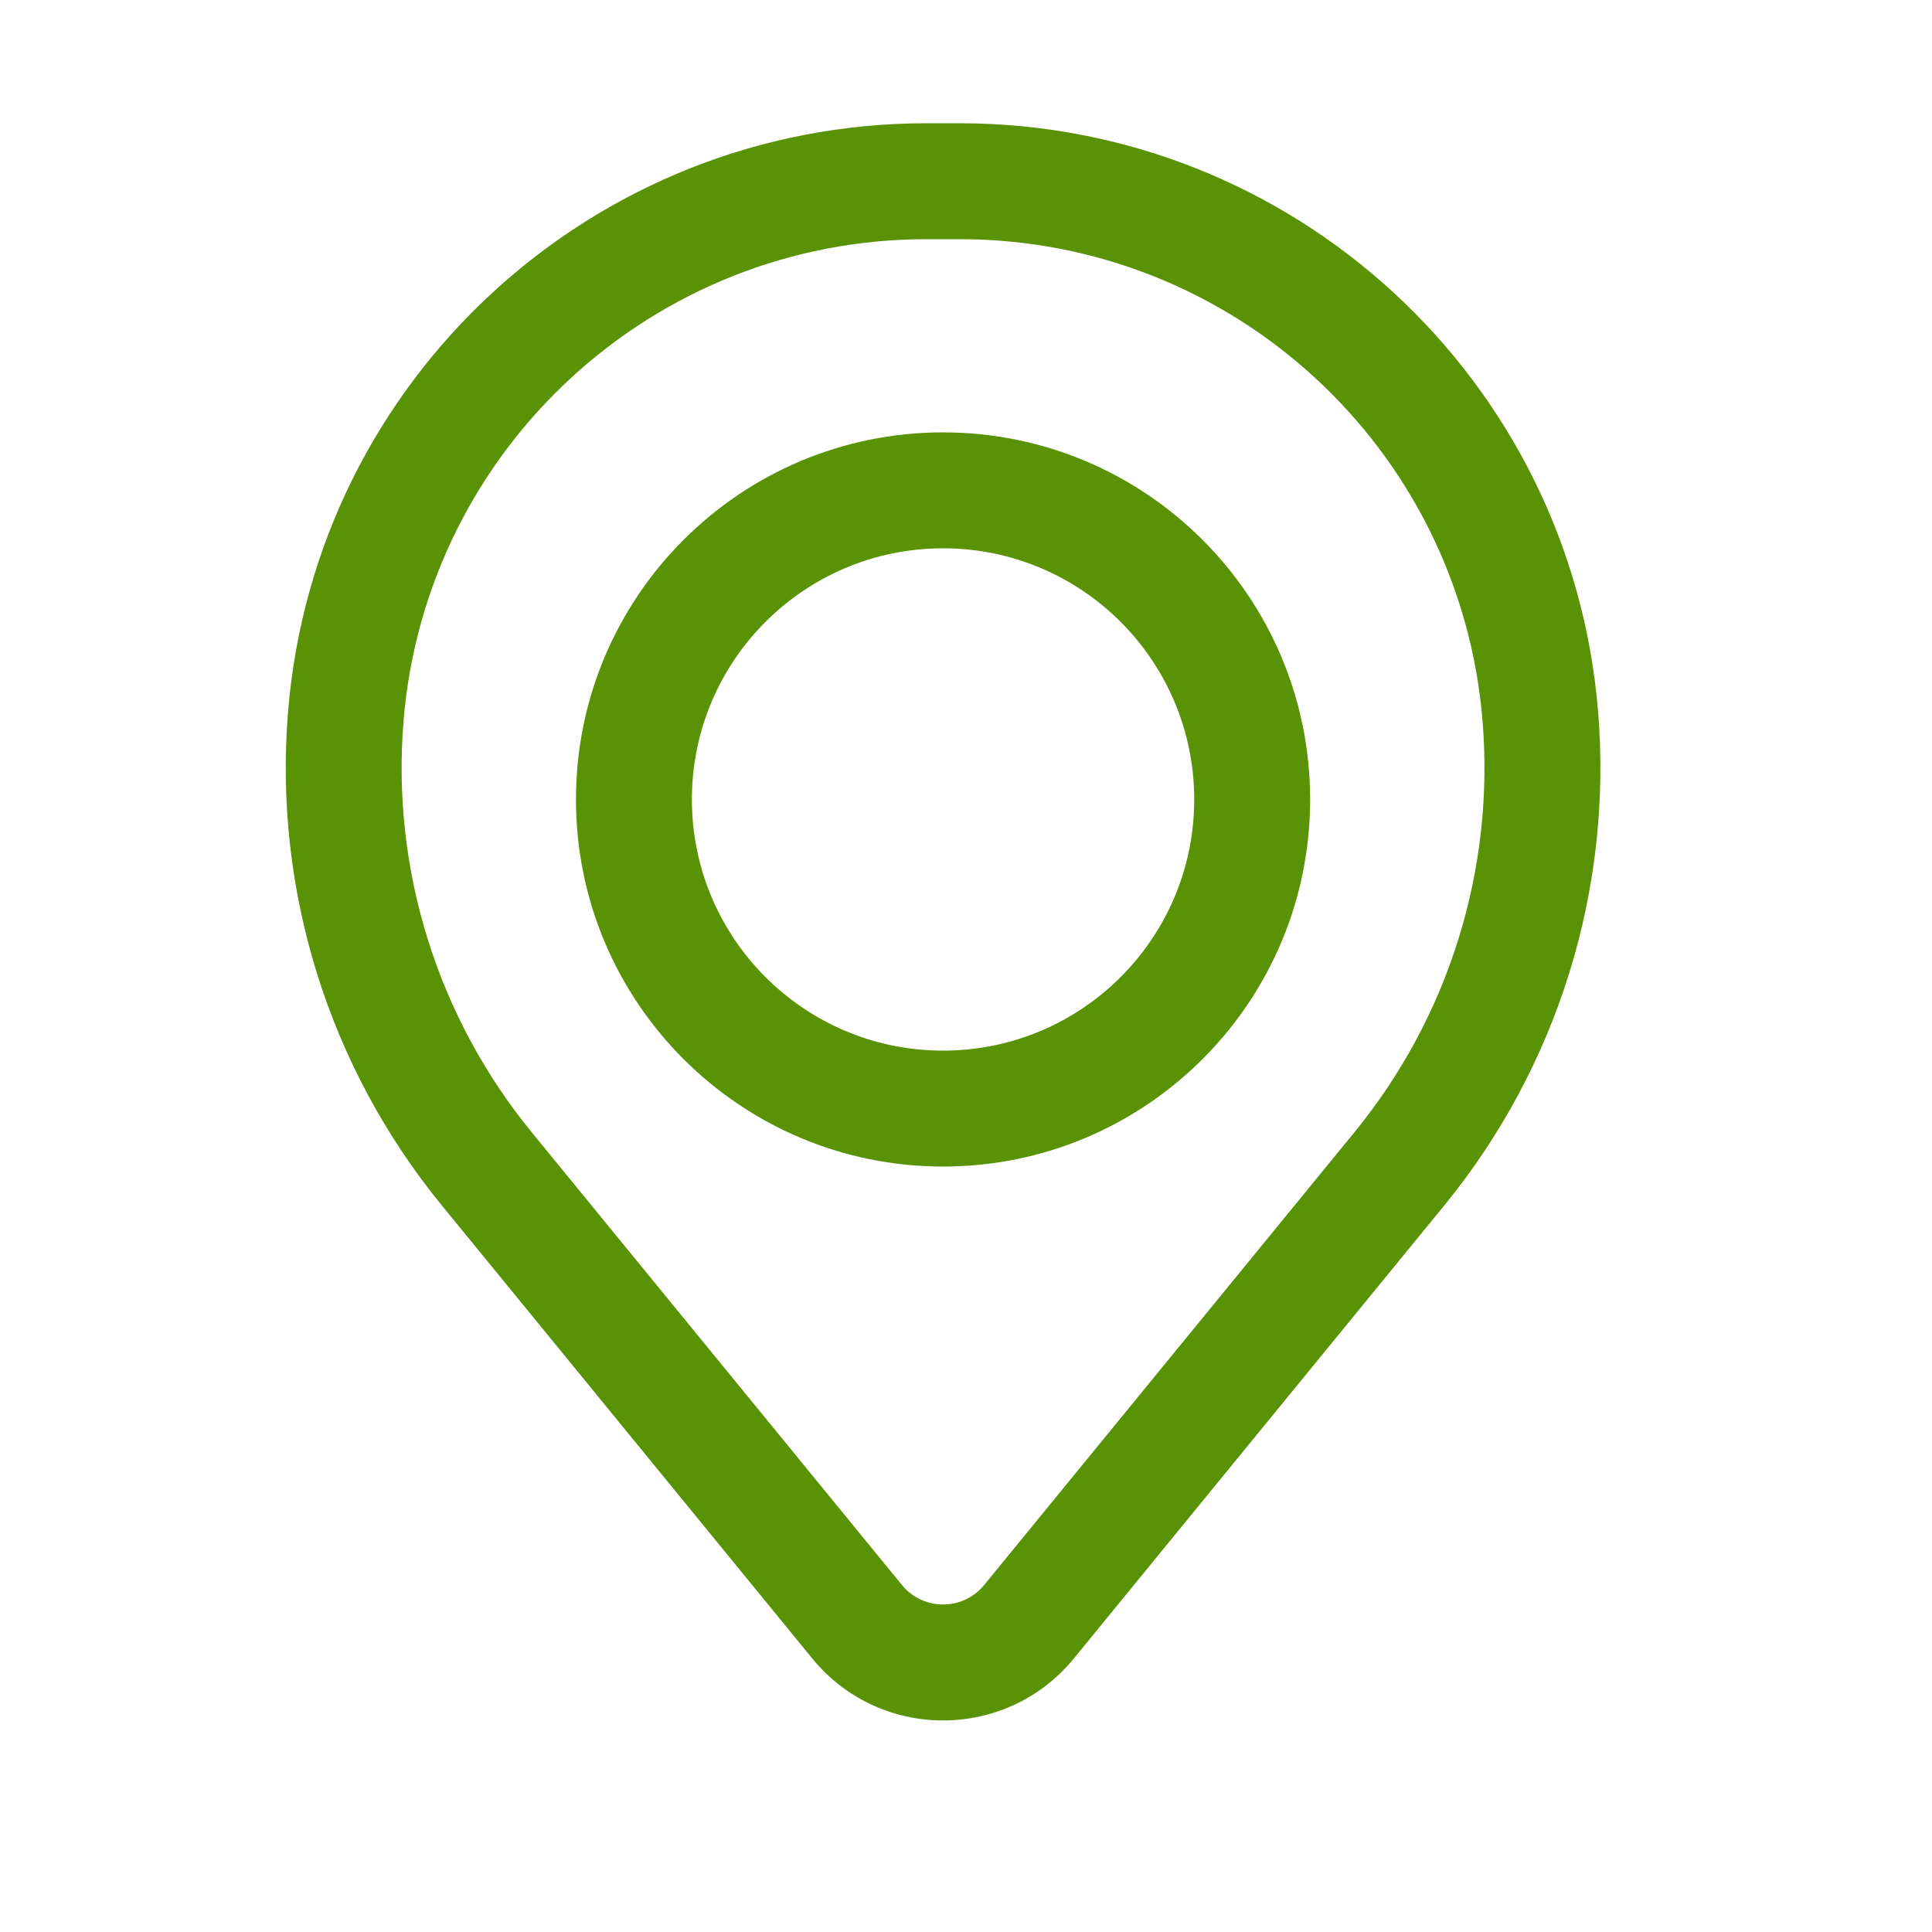 <svg width="25" height="25" viewBox="0 0 25 25" fill="none" xmlns="http://www.w3.org/2000/svg">
<path fill-rule="evenodd" clip-rule="evenodd" d="M7.453 10.345C7.453 7.722 9.58 5.595 12.203 5.595C14.826 5.595 16.953 7.722 16.953 10.345C16.953 12.969 14.826 15.095 12.203 15.095C9.58 15.095 7.453 12.969 7.453 10.345ZM12.203 7.095C10.408 7.095 8.953 8.551 8.953 10.345C8.953 12.14 10.408 13.595 12.203 13.595C13.998 13.595 15.453 12.14 15.453 10.345C15.453 8.551 13.998 7.095 12.203 7.095Z" fill="#5A9206"/>
<path fill-rule="evenodd" clip-rule="evenodd" d="M3.728 9.202C4.082 4.904 7.674 1.595 11.987 1.595H12.419C16.732 1.595 20.325 4.904 20.679 9.202C20.869 11.511 20.156 13.804 18.689 15.598L13.896 21.46C13.021 22.53 11.385 22.53 10.51 21.46L5.717 15.598C4.25 13.804 3.537 11.511 3.728 9.202ZM11.987 3.095C8.455 3.095 5.513 5.805 5.222 9.326C5.064 11.247 5.658 13.156 6.878 14.649L11.671 20.51C11.946 20.846 12.46 20.846 12.735 20.51L17.528 14.649C18.749 13.156 19.342 11.247 19.184 9.326C18.894 5.805 15.952 3.095 12.419 3.095H11.987Z" fill="#5A9206"/>
</svg>
